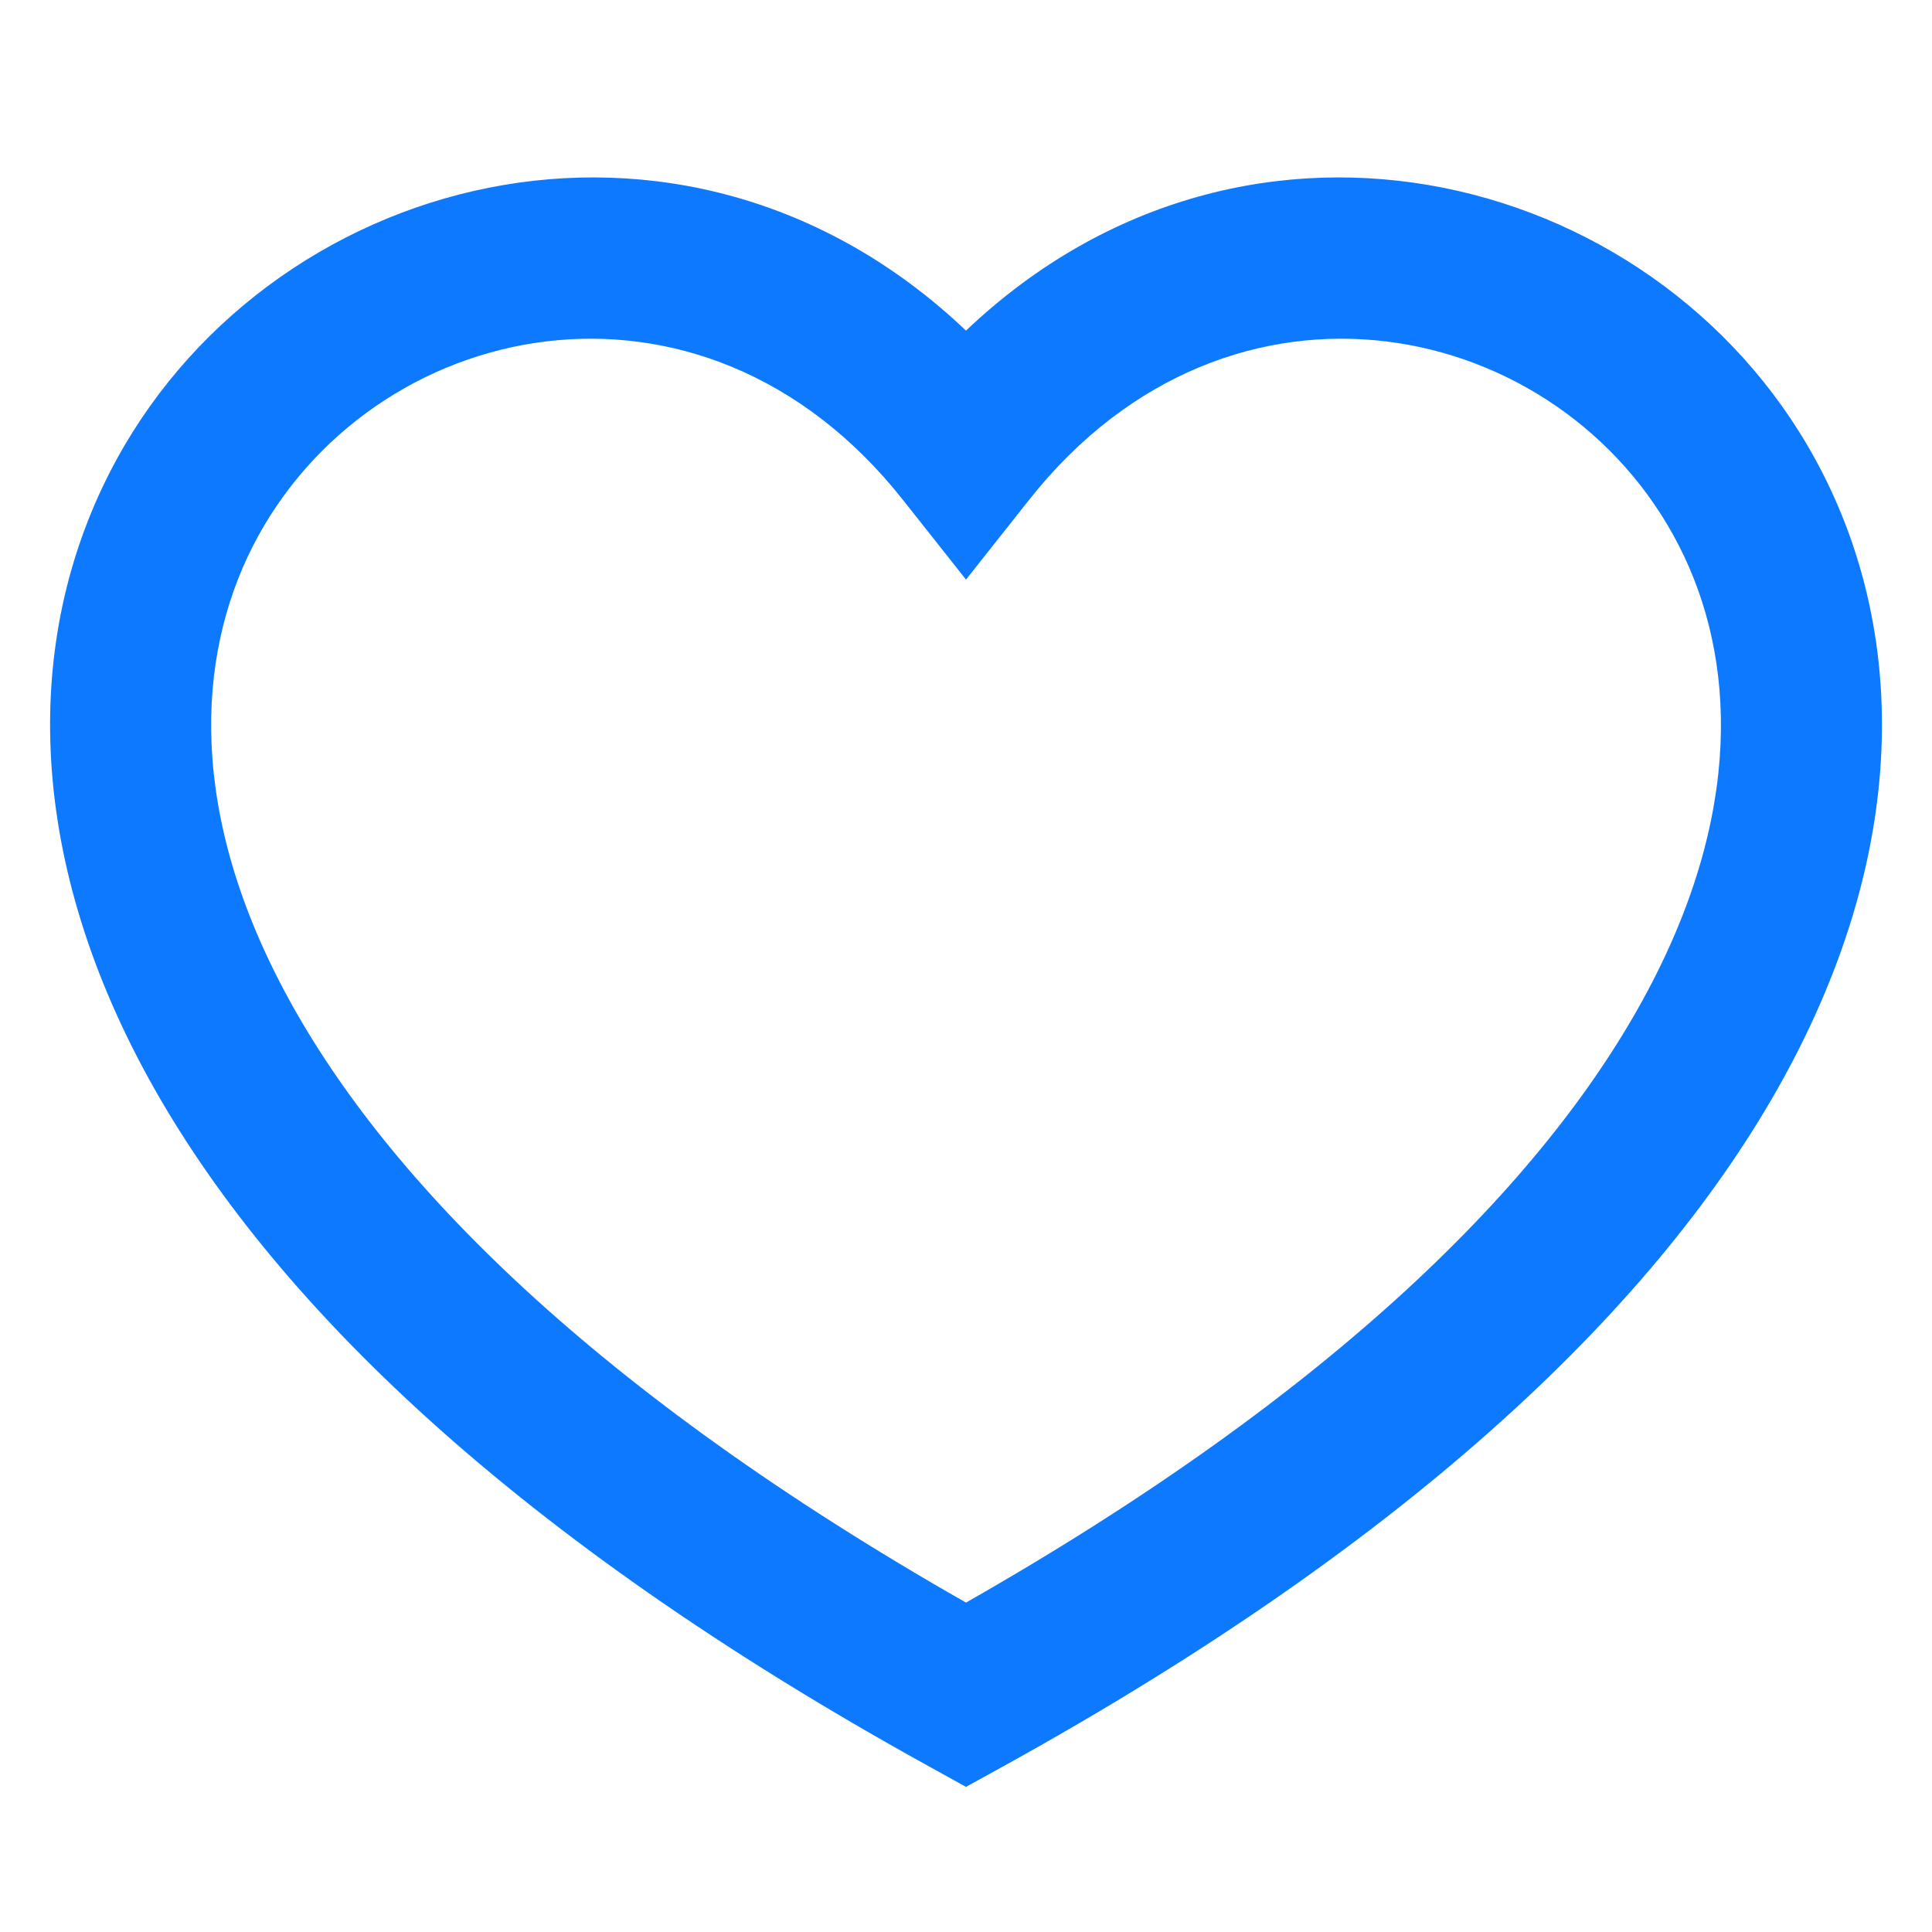 <svg width="16" height="16" viewBox="0 0 16 16" fill="none" xmlns="http://www.w3.org/2000/svg">
<g id="Heart/outline">
<path id="Vector (Stroke)" fill-rule="evenodd" clip-rule="evenodd" d="M8 13.272C4.934 11.526 3.224 9.79 2.397 8.284C1.551 6.743 1.625 5.444 2.094 4.523C3.06 2.629 5.805 2.024 7.477 4.139L8 4.8L8.523 4.139C10.196 2.024 12.941 2.629 13.906 4.523C14.376 5.444 14.45 6.743 13.603 8.284C12.776 9.79 11.066 11.526 8 13.272ZM8 2.738C5.647 0.502 2.176 1.426 0.906 3.918C0.209 5.285 0.2 7.052 1.228 8.926C2.248 10.782 4.28 12.742 7.678 14.62L8 14.798L8.323 14.62C11.72 12.742 13.753 10.782 14.772 8.926C15.801 7.052 15.791 5.285 15.094 3.918C13.824 1.426 10.353 0.502 8 2.738Z" fill="#0d79ff"/>
</g>
</svg>
